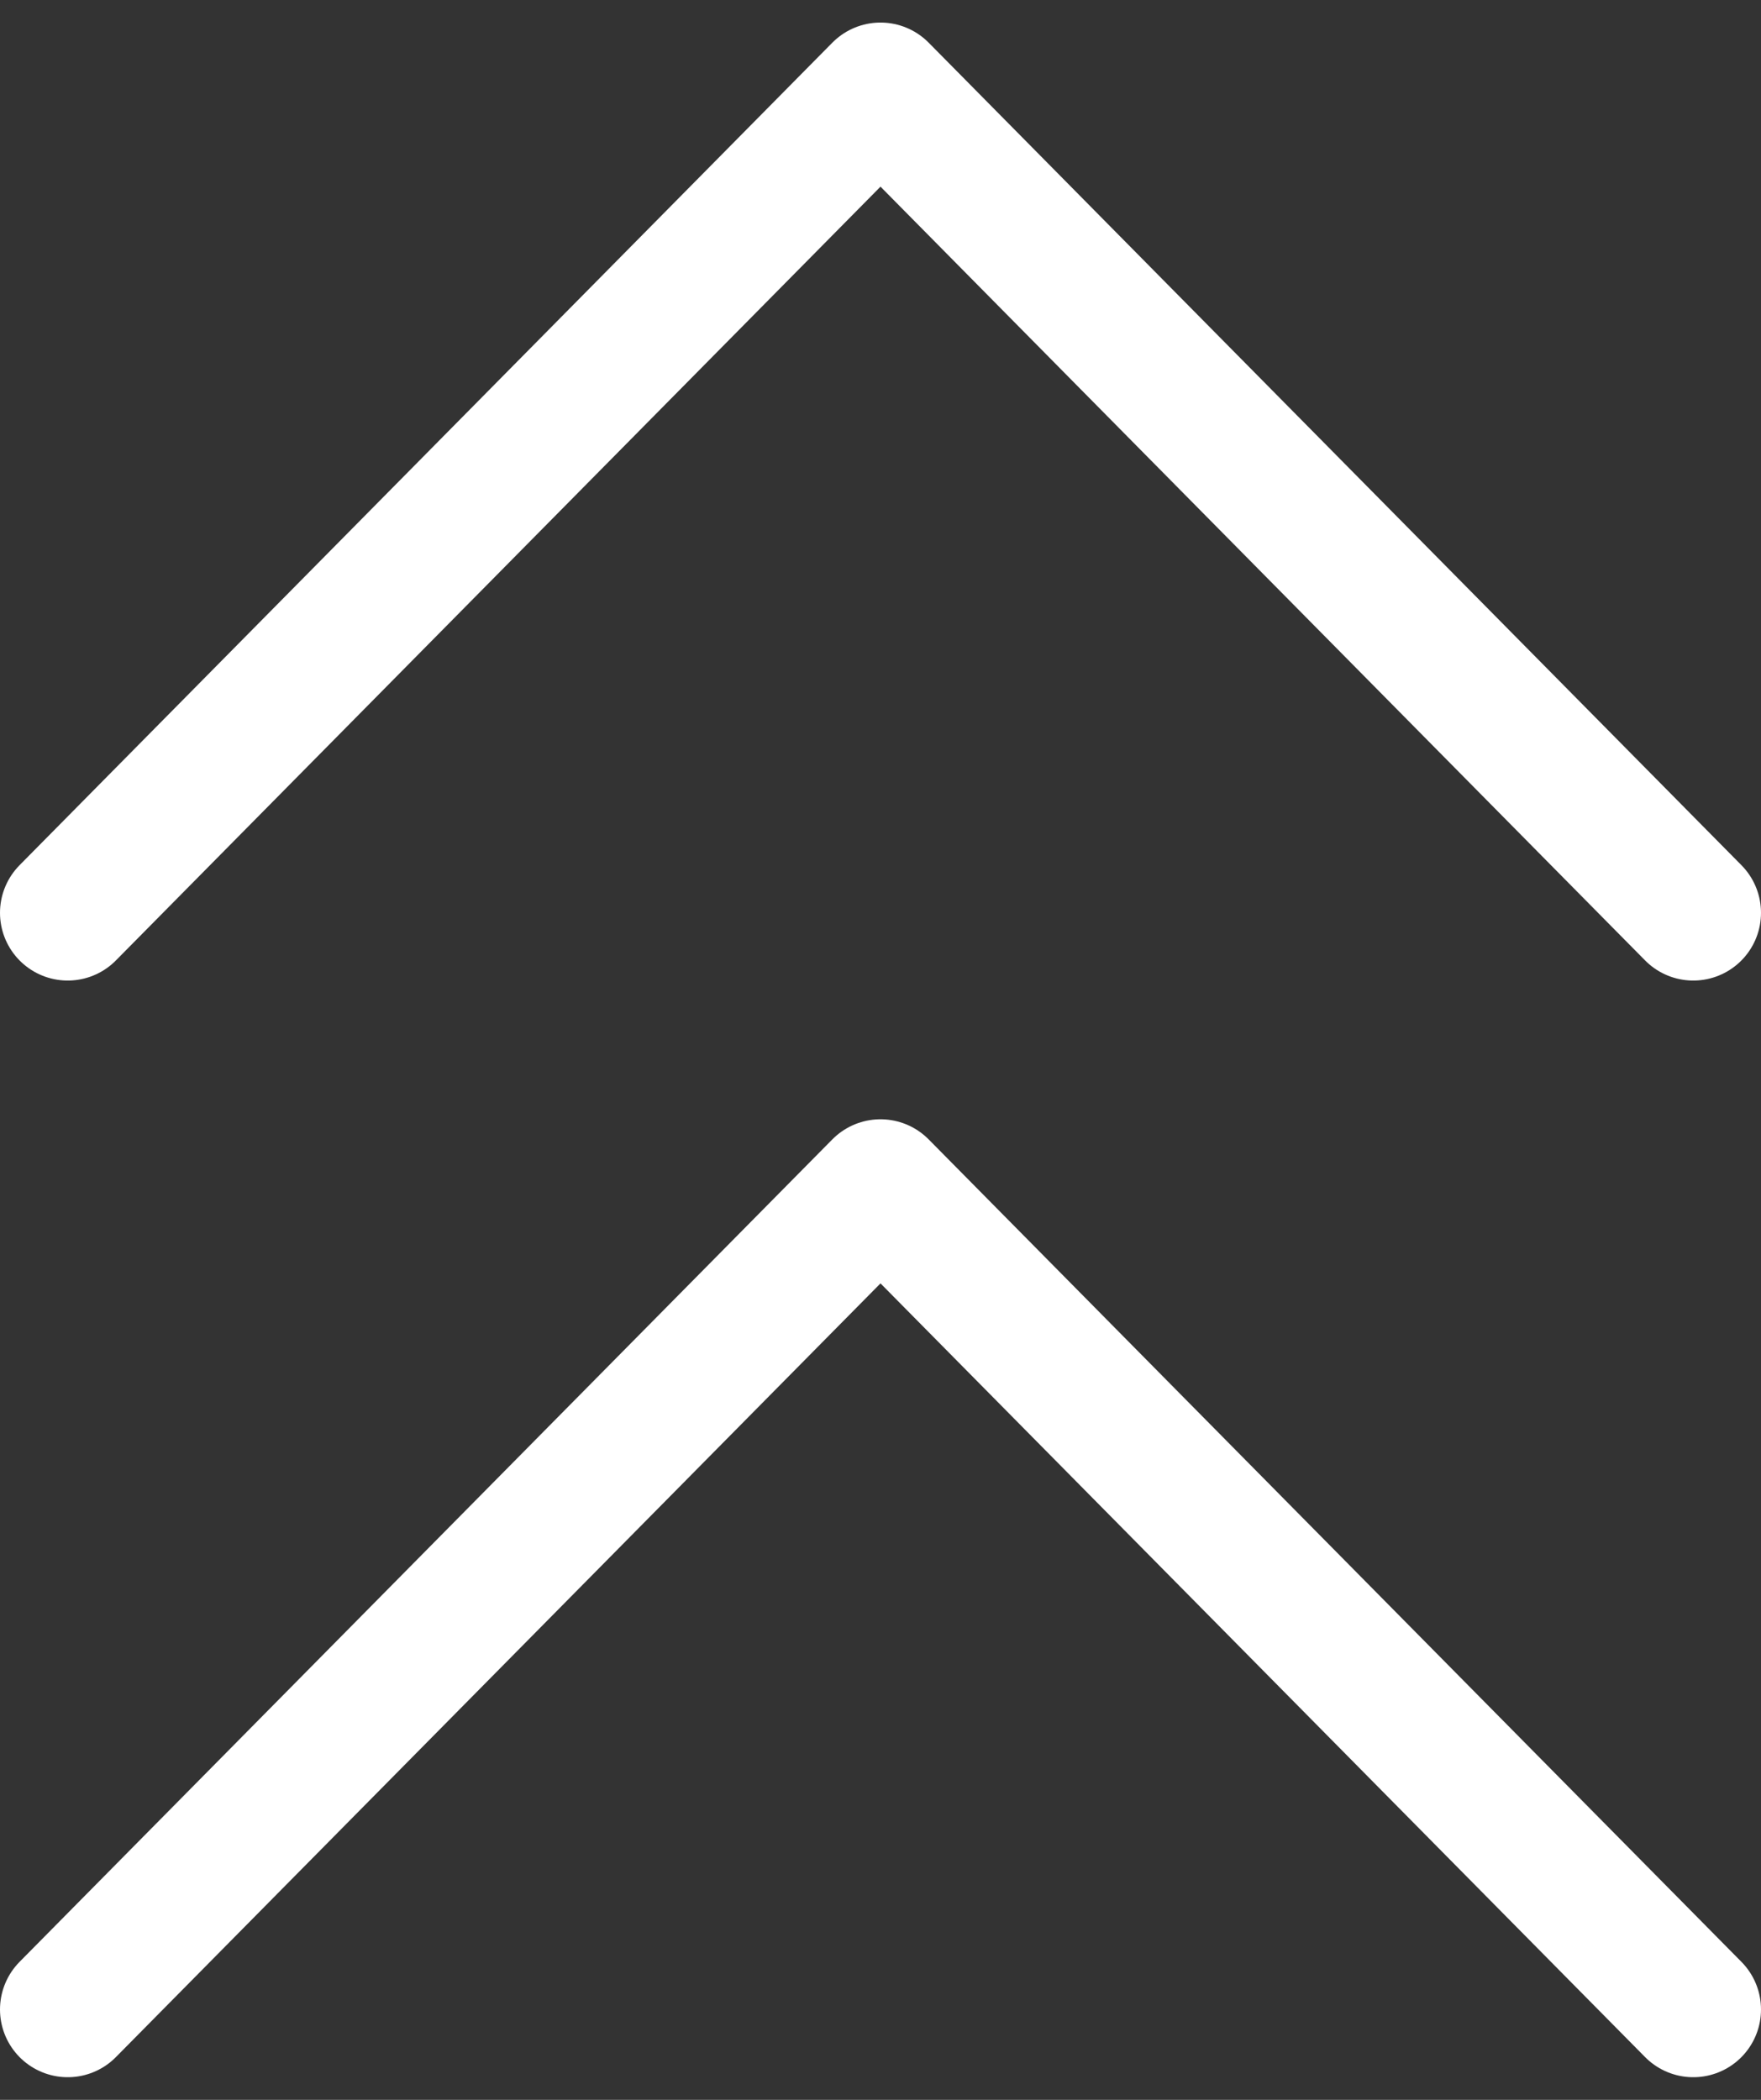<?xml version="1.0" encoding="UTF-8"?>
<svg width="26px" height="31px" viewBox="0 0 26 31" version="1.1" xmlns="http://www.w3.org/2000/svg" xmlns:xlink="http://www.w3.org/1999/xlink">
    <rect x="0" y="0" width="26" height="31" fill="#333333" stroke="none"/>
    <!-- Generator: Sketch 61.1 (89650) - https://sketch.com -->
    <title>svg/white/chevrons-up</title>
    <desc>Created with Sketch.</desc>
    <g id="**-Sticker-Sheets" stroke="none" stroke-width="1" fill="none" fill-rule="evenodd" stroke-linecap="round" stroke-linejoin="round">
        <g id="sticker-sheet--all--page-2" transform="translate(-868, -792)" stroke="#FFFFFF" stroke-width="2">
            <g id="icon-preview-row-copy-54" transform="translate(0, 765)">
                <g id="Icon-Row">
                    <g id="chevrons-up" transform="translate(857, 18.214)">
                        <path d="M36,22.262 L24,10.119 L12,22.262 M36,38.452 L24,26.31 L12,38.452"></path>
                    </g>
                </g>
            </g>
        </g>
    </g>
</svg>